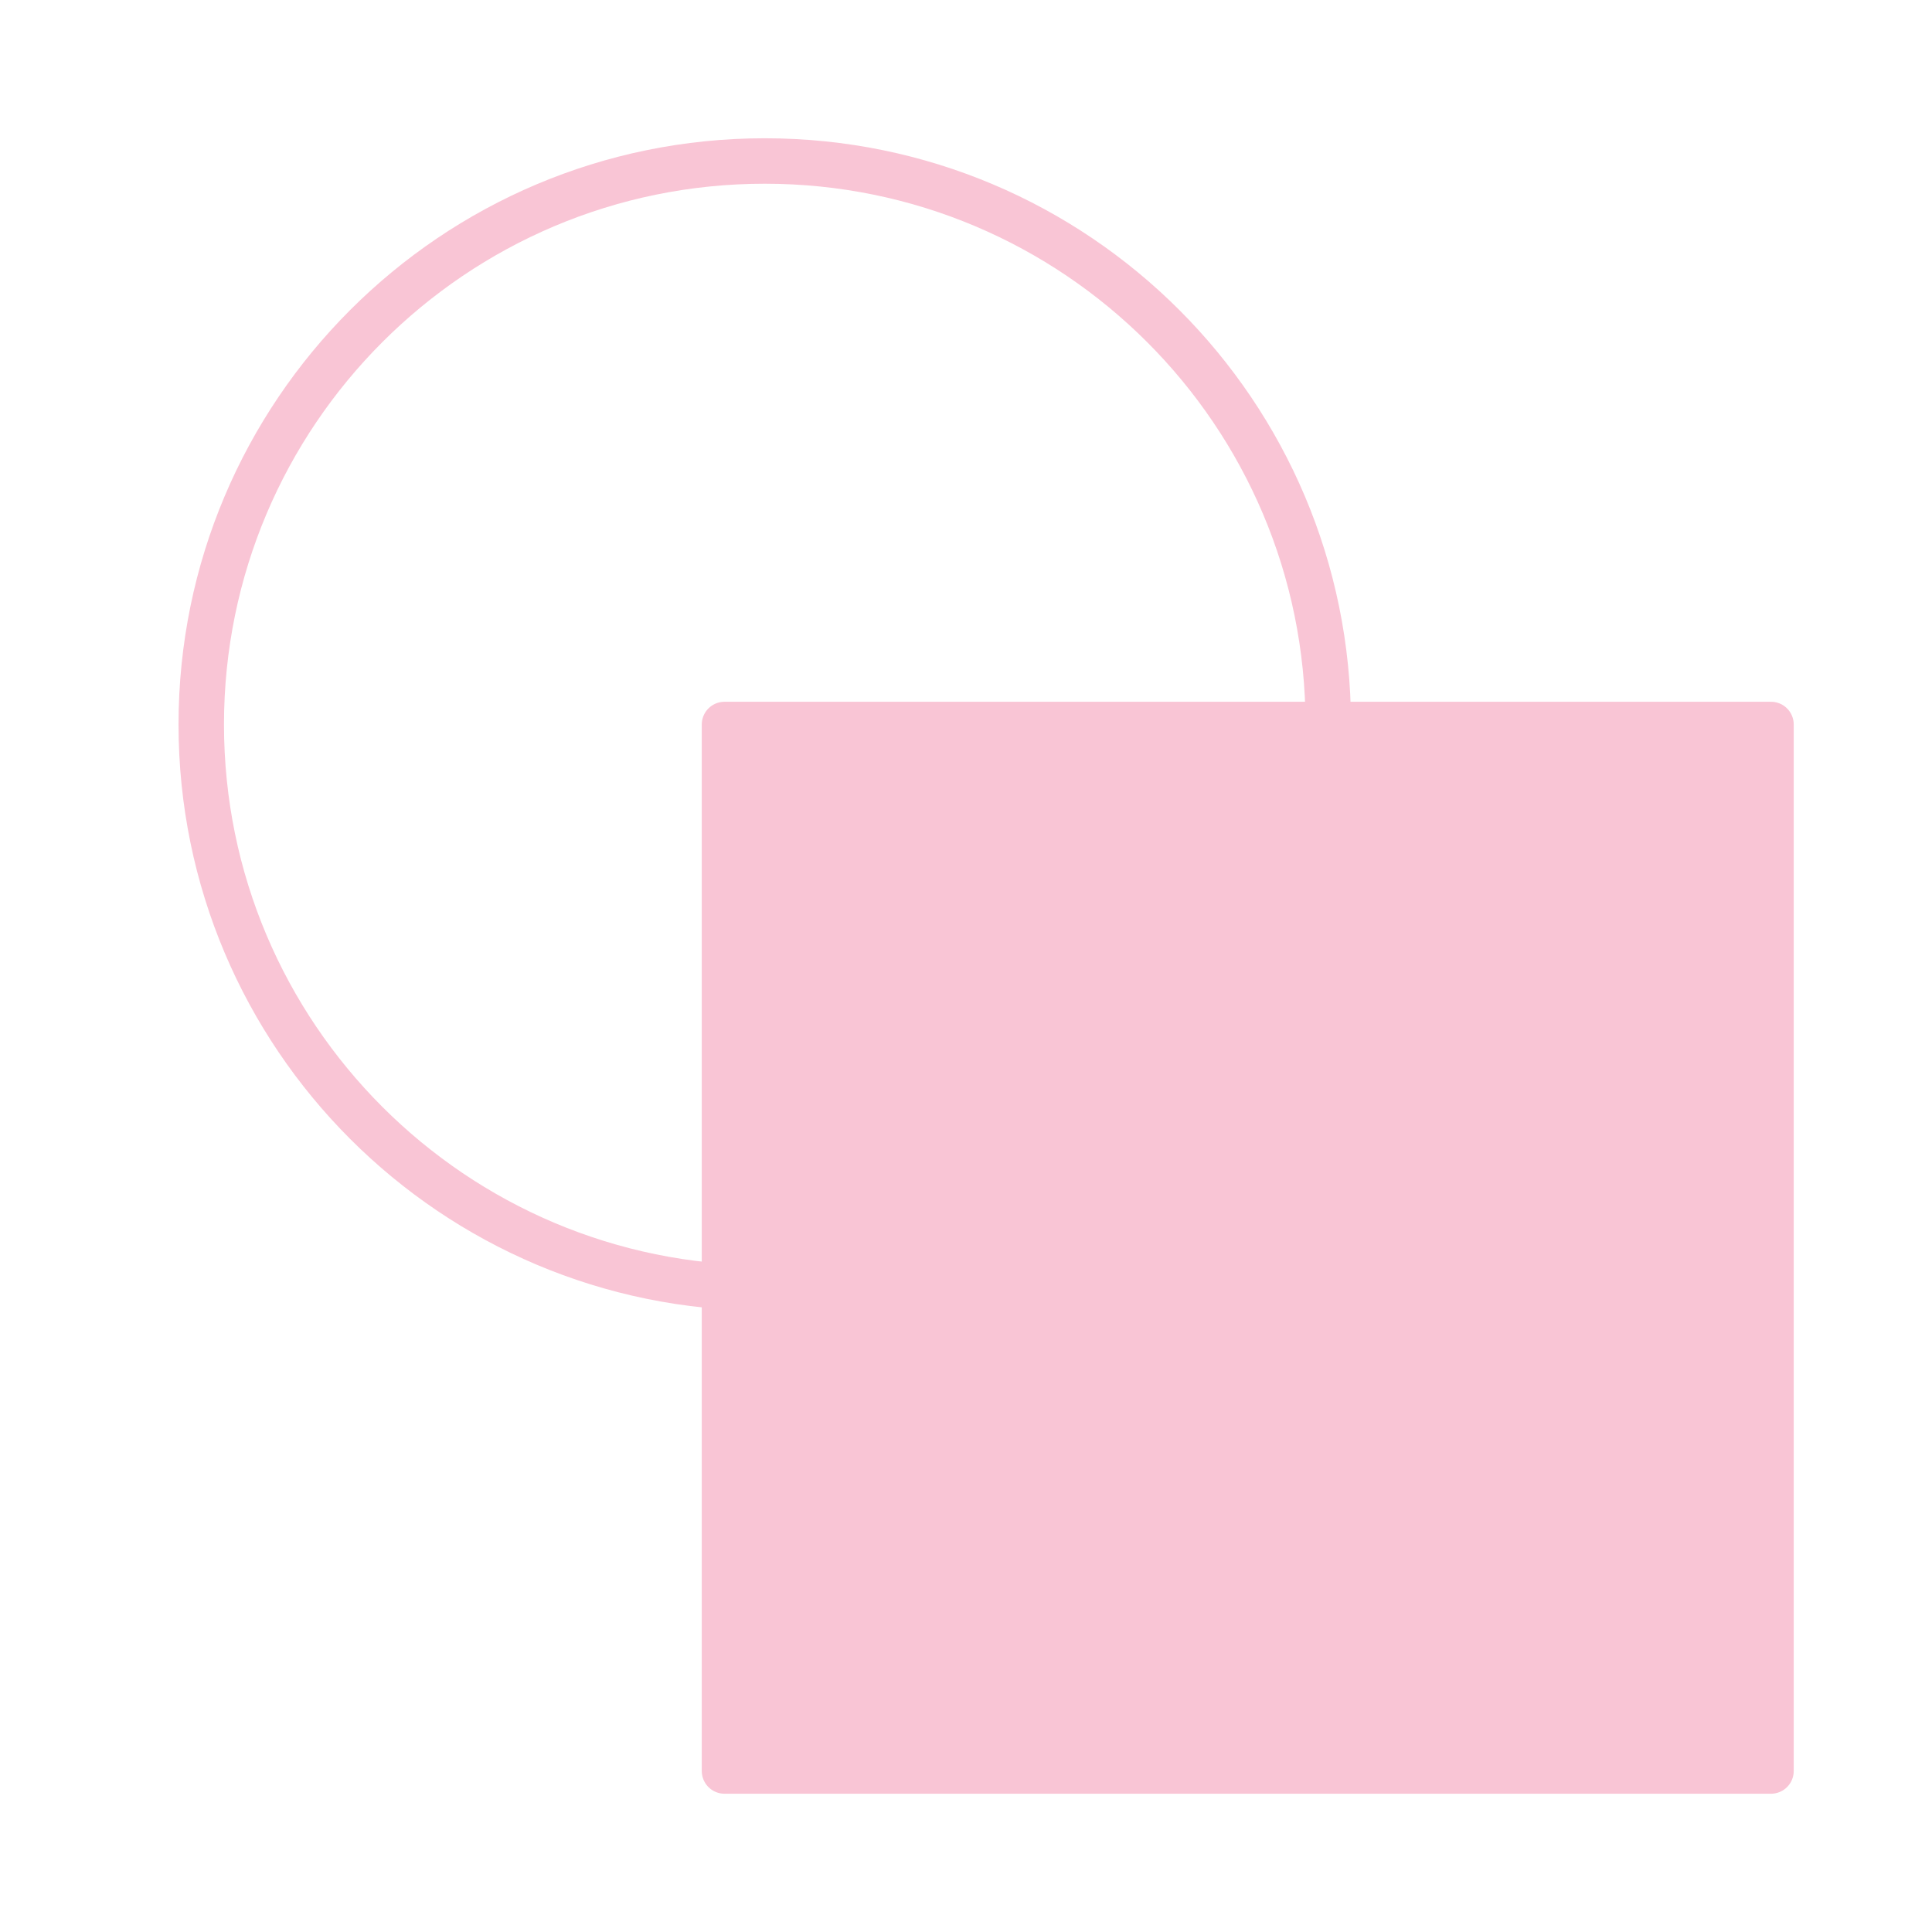 <svg width="170" height="170" viewBox="0 0 170 170" fill="none" xmlns="http://www.w3.org/2000/svg">
<path d="M67.292 113.333C39.908 113.333 17.709 91.134 17.709 63.75C17.709 36.366 39.908 14.166 67.292 14.166C94.676 14.166 116.875 36.366 116.875 63.75" stroke="#F9C5D5" stroke-width="4" stroke-linejoin="round"/>
<path d="M155.833 63.75H63.75V155.833H155.833V63.75Z" fill="#F9C5D5" stroke="#F9C5D5" stroke-width="4" stroke-linejoin="round"/>
</svg>
